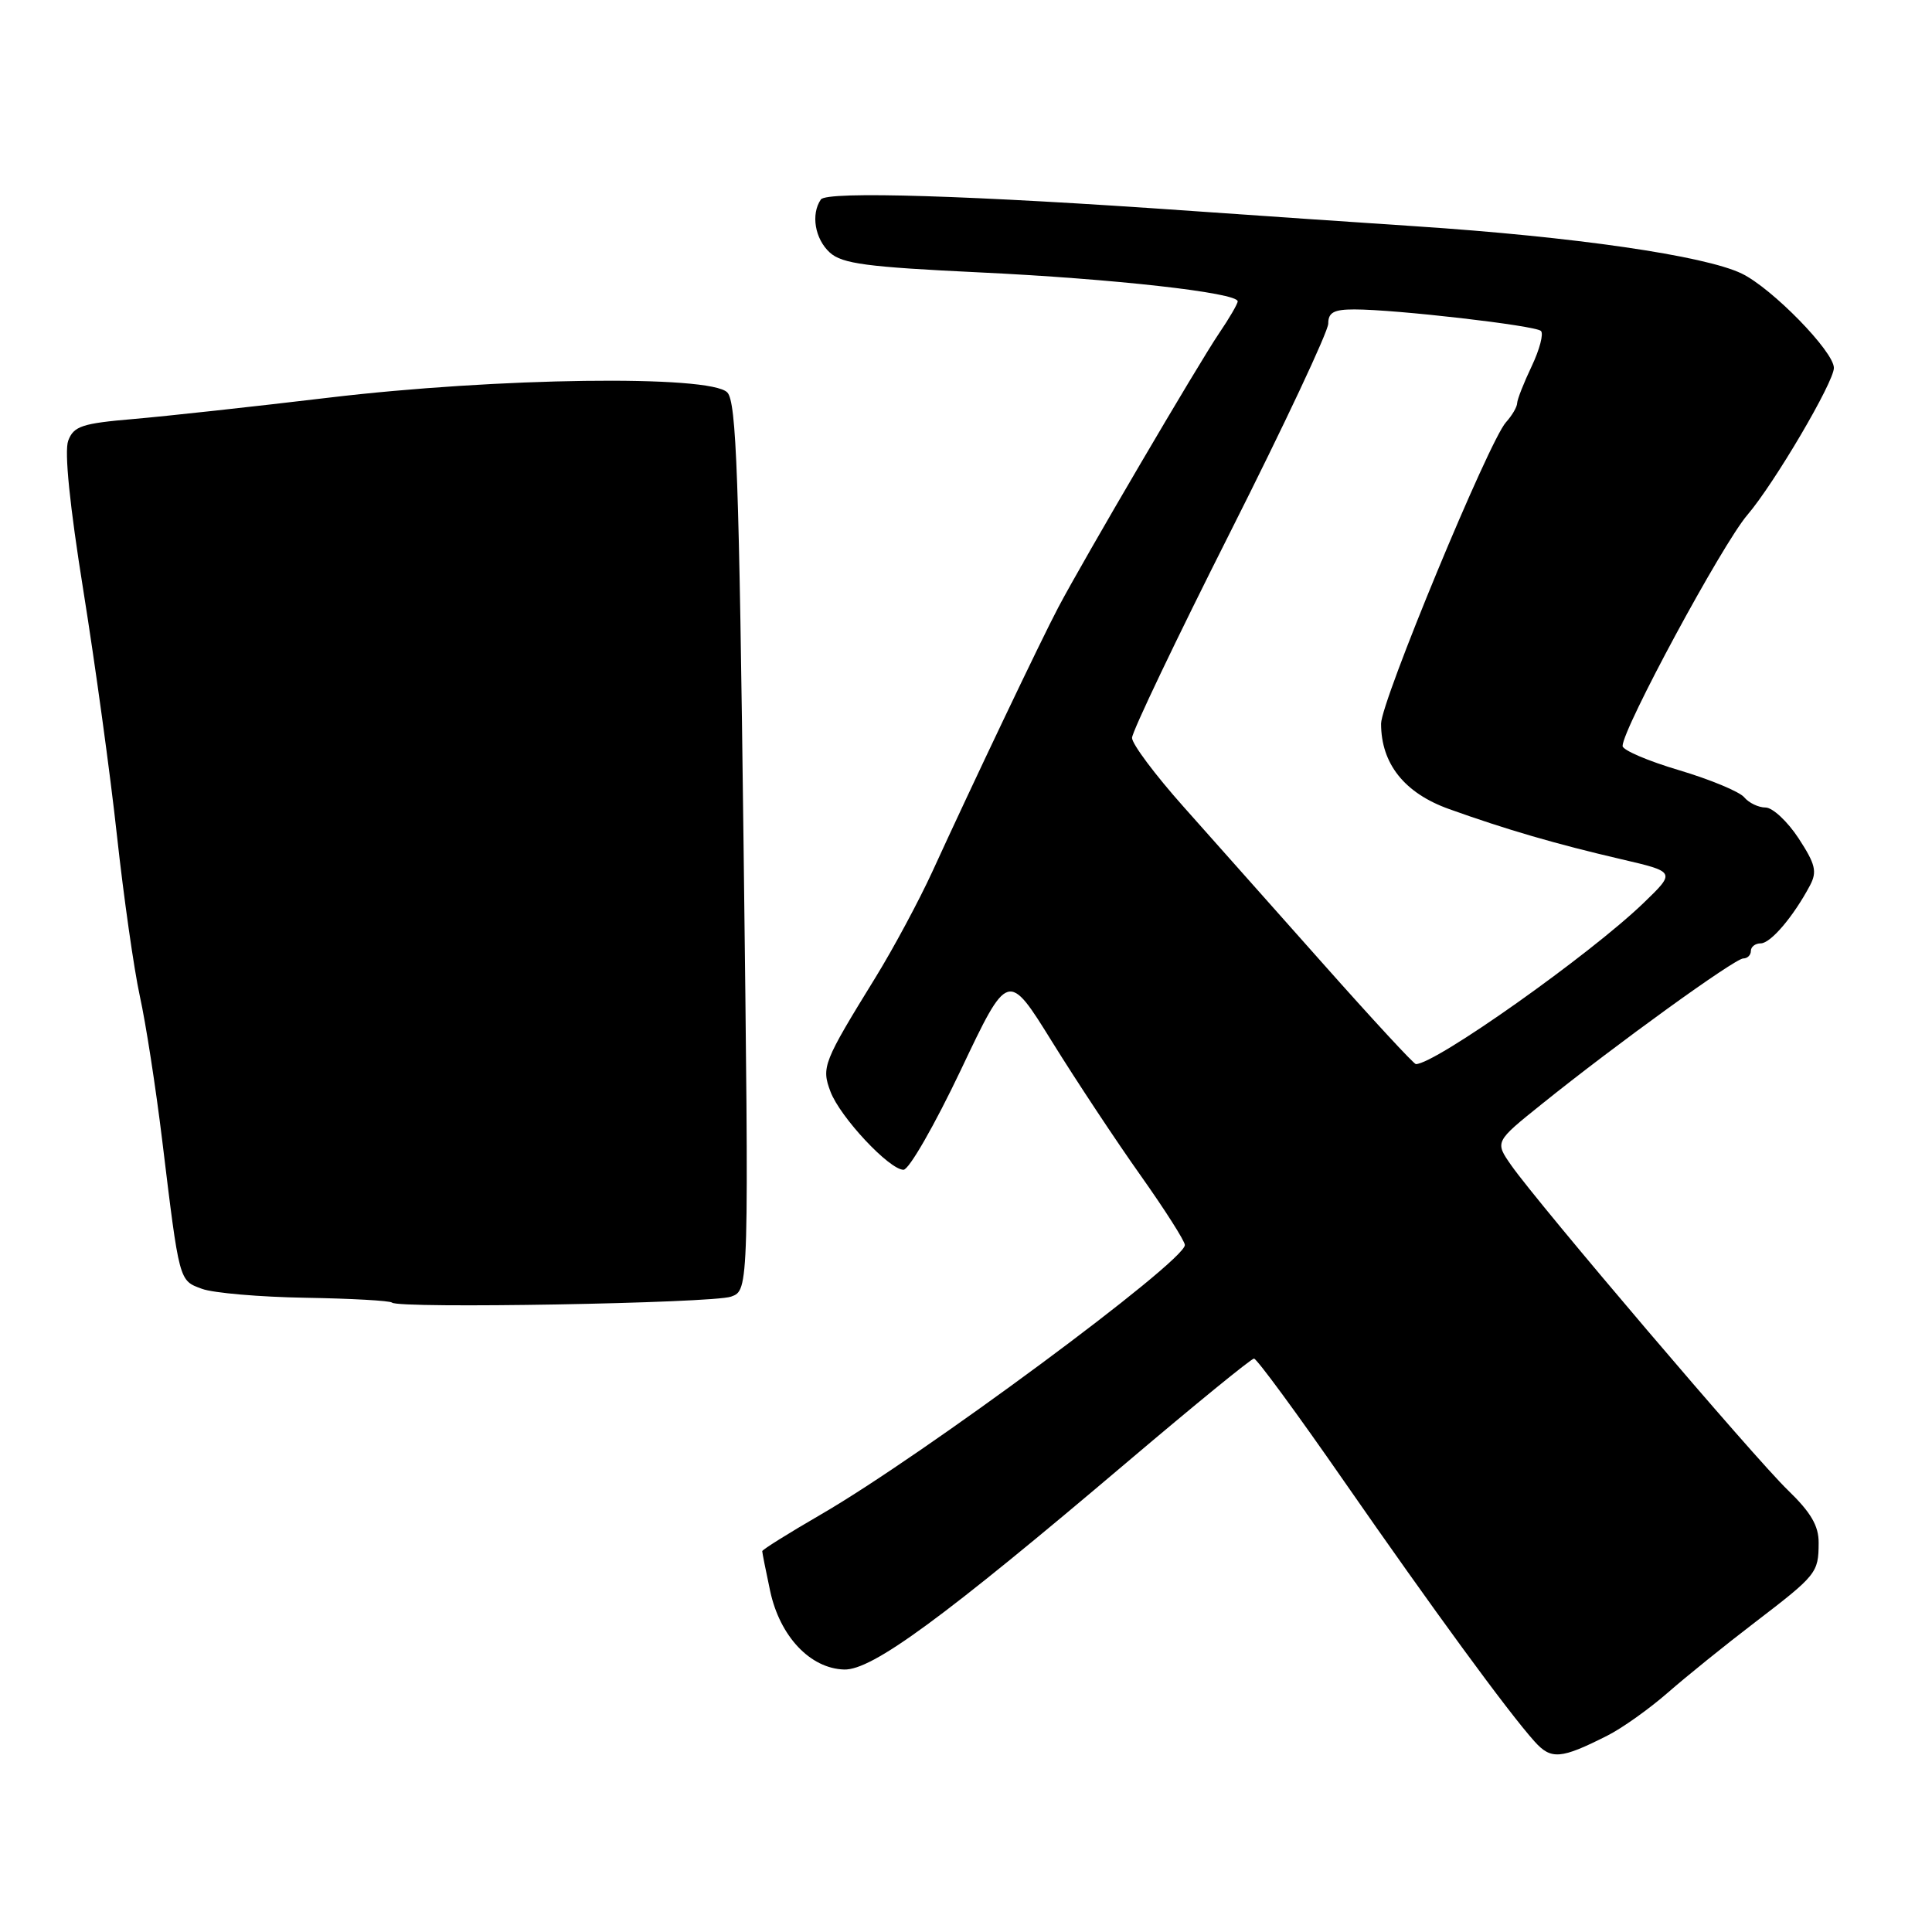 <?xml version="1.0" encoding="UTF-8" standalone="no"?>
<!DOCTYPE svg PUBLIC "-//W3C//DTD SVG 1.1//EN" "http://www.w3.org/Graphics/SVG/1.1/DTD/svg11.dtd" >
<svg xmlns="http://www.w3.org/2000/svg" xmlns:xlink="http://www.w3.org/1999/xlink" version="1.1" viewBox="0 0 256 256">
 <g >
 <path fill="currentColor"
d=" M 213.00 229.97 C 214.93 229.00 218.53 226.44 221.00 224.28 C 223.47 222.12 228.65 217.94 232.50 215.00 C 240.74 208.69 240.96 208.41 240.98 204.45 C 241.00 202.18 239.95 200.40 236.90 197.45 C 232.52 193.24 203.88 159.60 200.24 154.40 C 198.07 151.29 198.07 151.29 204.29 146.30 C 214.13 138.38 229.88 127.00 230.99 127.00 C 231.55 127.00 232.00 126.55 232.00 126.00 C 232.00 125.45 232.59 125.00 233.31 125.00 C 234.62 125.00 237.64 121.45 239.83 117.33 C 240.80 115.50 240.56 114.51 238.32 111.08 C 236.85 108.84 234.88 107.00 233.94 107.00 C 233.01 107.00 231.74 106.39 231.12 105.65 C 230.50 104.90 226.62 103.29 222.50 102.06 C 218.37 100.84 215.00 99.39 215.00 98.85 C 215.00 96.57 228.20 72.13 231.53 68.24 C 235.10 64.07 243.00 50.64 243.00 48.75 C 243.00 46.58 234.80 38.19 230.79 36.25 C 225.86 33.87 208.59 31.37 187.55 29.98 C 179.82 29.47 166.53 28.56 158.00 27.96 C 128.70 25.89 109.55 25.30 108.77 26.43 C 107.42 28.39 107.98 31.67 109.96 33.47 C 111.60 34.95 114.86 35.38 129.71 36.09 C 147.48 36.93 164.00 38.78 164.00 39.93 C 164.00 40.26 162.89 42.17 161.53 44.17 C 158.80 48.19 143.55 74.18 140.22 80.50 C 137.94 84.81 128.74 104.13 123.54 115.50 C 121.77 119.35 118.39 125.65 116.02 129.50 C 109.08 140.76 108.82 141.40 110.04 144.64 C 111.31 148.02 117.84 155.00 119.72 155.00 C 120.45 155.00 123.85 149.06 127.30 141.81 C 133.56 128.61 133.56 128.61 139.42 138.06 C 142.64 143.25 147.92 151.22 151.14 155.76 C 154.36 160.31 157.00 164.45 157.00 164.97 C 157.00 167.15 122.22 192.90 108.75 200.69 C 104.49 203.16 101.00 205.34 101.00 205.54 C 101.00 205.74 101.47 208.11 102.05 210.82 C 103.34 216.83 107.36 221.09 111.86 221.22 C 115.56 221.32 124.92 214.46 149.50 193.61 C 158.30 186.15 165.79 180.03 166.16 180.02 C 166.52 180.01 171.88 187.31 178.08 196.25 C 189.79 213.12 199.84 226.87 203.34 230.76 C 205.53 233.20 206.82 233.10 213.00 229.97 Z  M 96.87 171.81 C 99.25 170.96 99.25 170.96 98.53 112.23 C 97.93 63.11 97.58 53.25 96.37 52.00 C 94.11 49.65 65.84 50.03 43.50 52.70 C 33.60 53.88 21.99 55.15 17.69 55.52 C 10.88 56.10 9.77 56.46 9.04 58.39 C 8.51 59.80 9.23 66.95 11.05 78.29 C 12.61 88.03 14.62 102.64 15.50 110.75 C 16.39 118.86 17.75 128.43 18.53 132.00 C 19.32 135.57 20.64 144.12 21.48 151.00 C 23.79 169.99 23.70 169.65 26.77 170.78 C 28.27 171.33 34.44 171.86 40.49 171.96 C 46.53 172.06 51.68 172.35 51.94 172.60 C 52.76 173.43 94.42 172.69 96.87 171.81 Z  M 175.36 127.75 C 168.89 120.46 160.54 111.07 156.80 106.87 C 153.06 102.67 150.00 98.58 150.00 97.77 C 150.00 96.97 155.85 84.72 163.00 70.54 C 170.15 56.36 176.00 43.92 176.00 42.88 C 176.00 41.40 176.74 41.00 179.46 41.00 C 184.96 41.00 203.43 43.13 204.18 43.85 C 204.56 44.21 204.01 46.30 202.97 48.50 C 201.92 50.70 201.05 52.91 201.03 53.42 C 201.02 53.93 200.35 55.06 199.55 55.95 C 197.30 58.43 183.00 92.96 183.00 95.89 C 183.00 101.20 186.10 105.09 192.00 107.20 C 199.58 109.92 206.22 111.85 214.78 113.84 C 222.05 115.53 222.05 115.53 217.78 119.65 C 210.61 126.55 190.19 141.00 187.61 141.00 C 187.34 141.00 181.83 135.04 175.36 127.75 Z "/>
</g>
</svg>